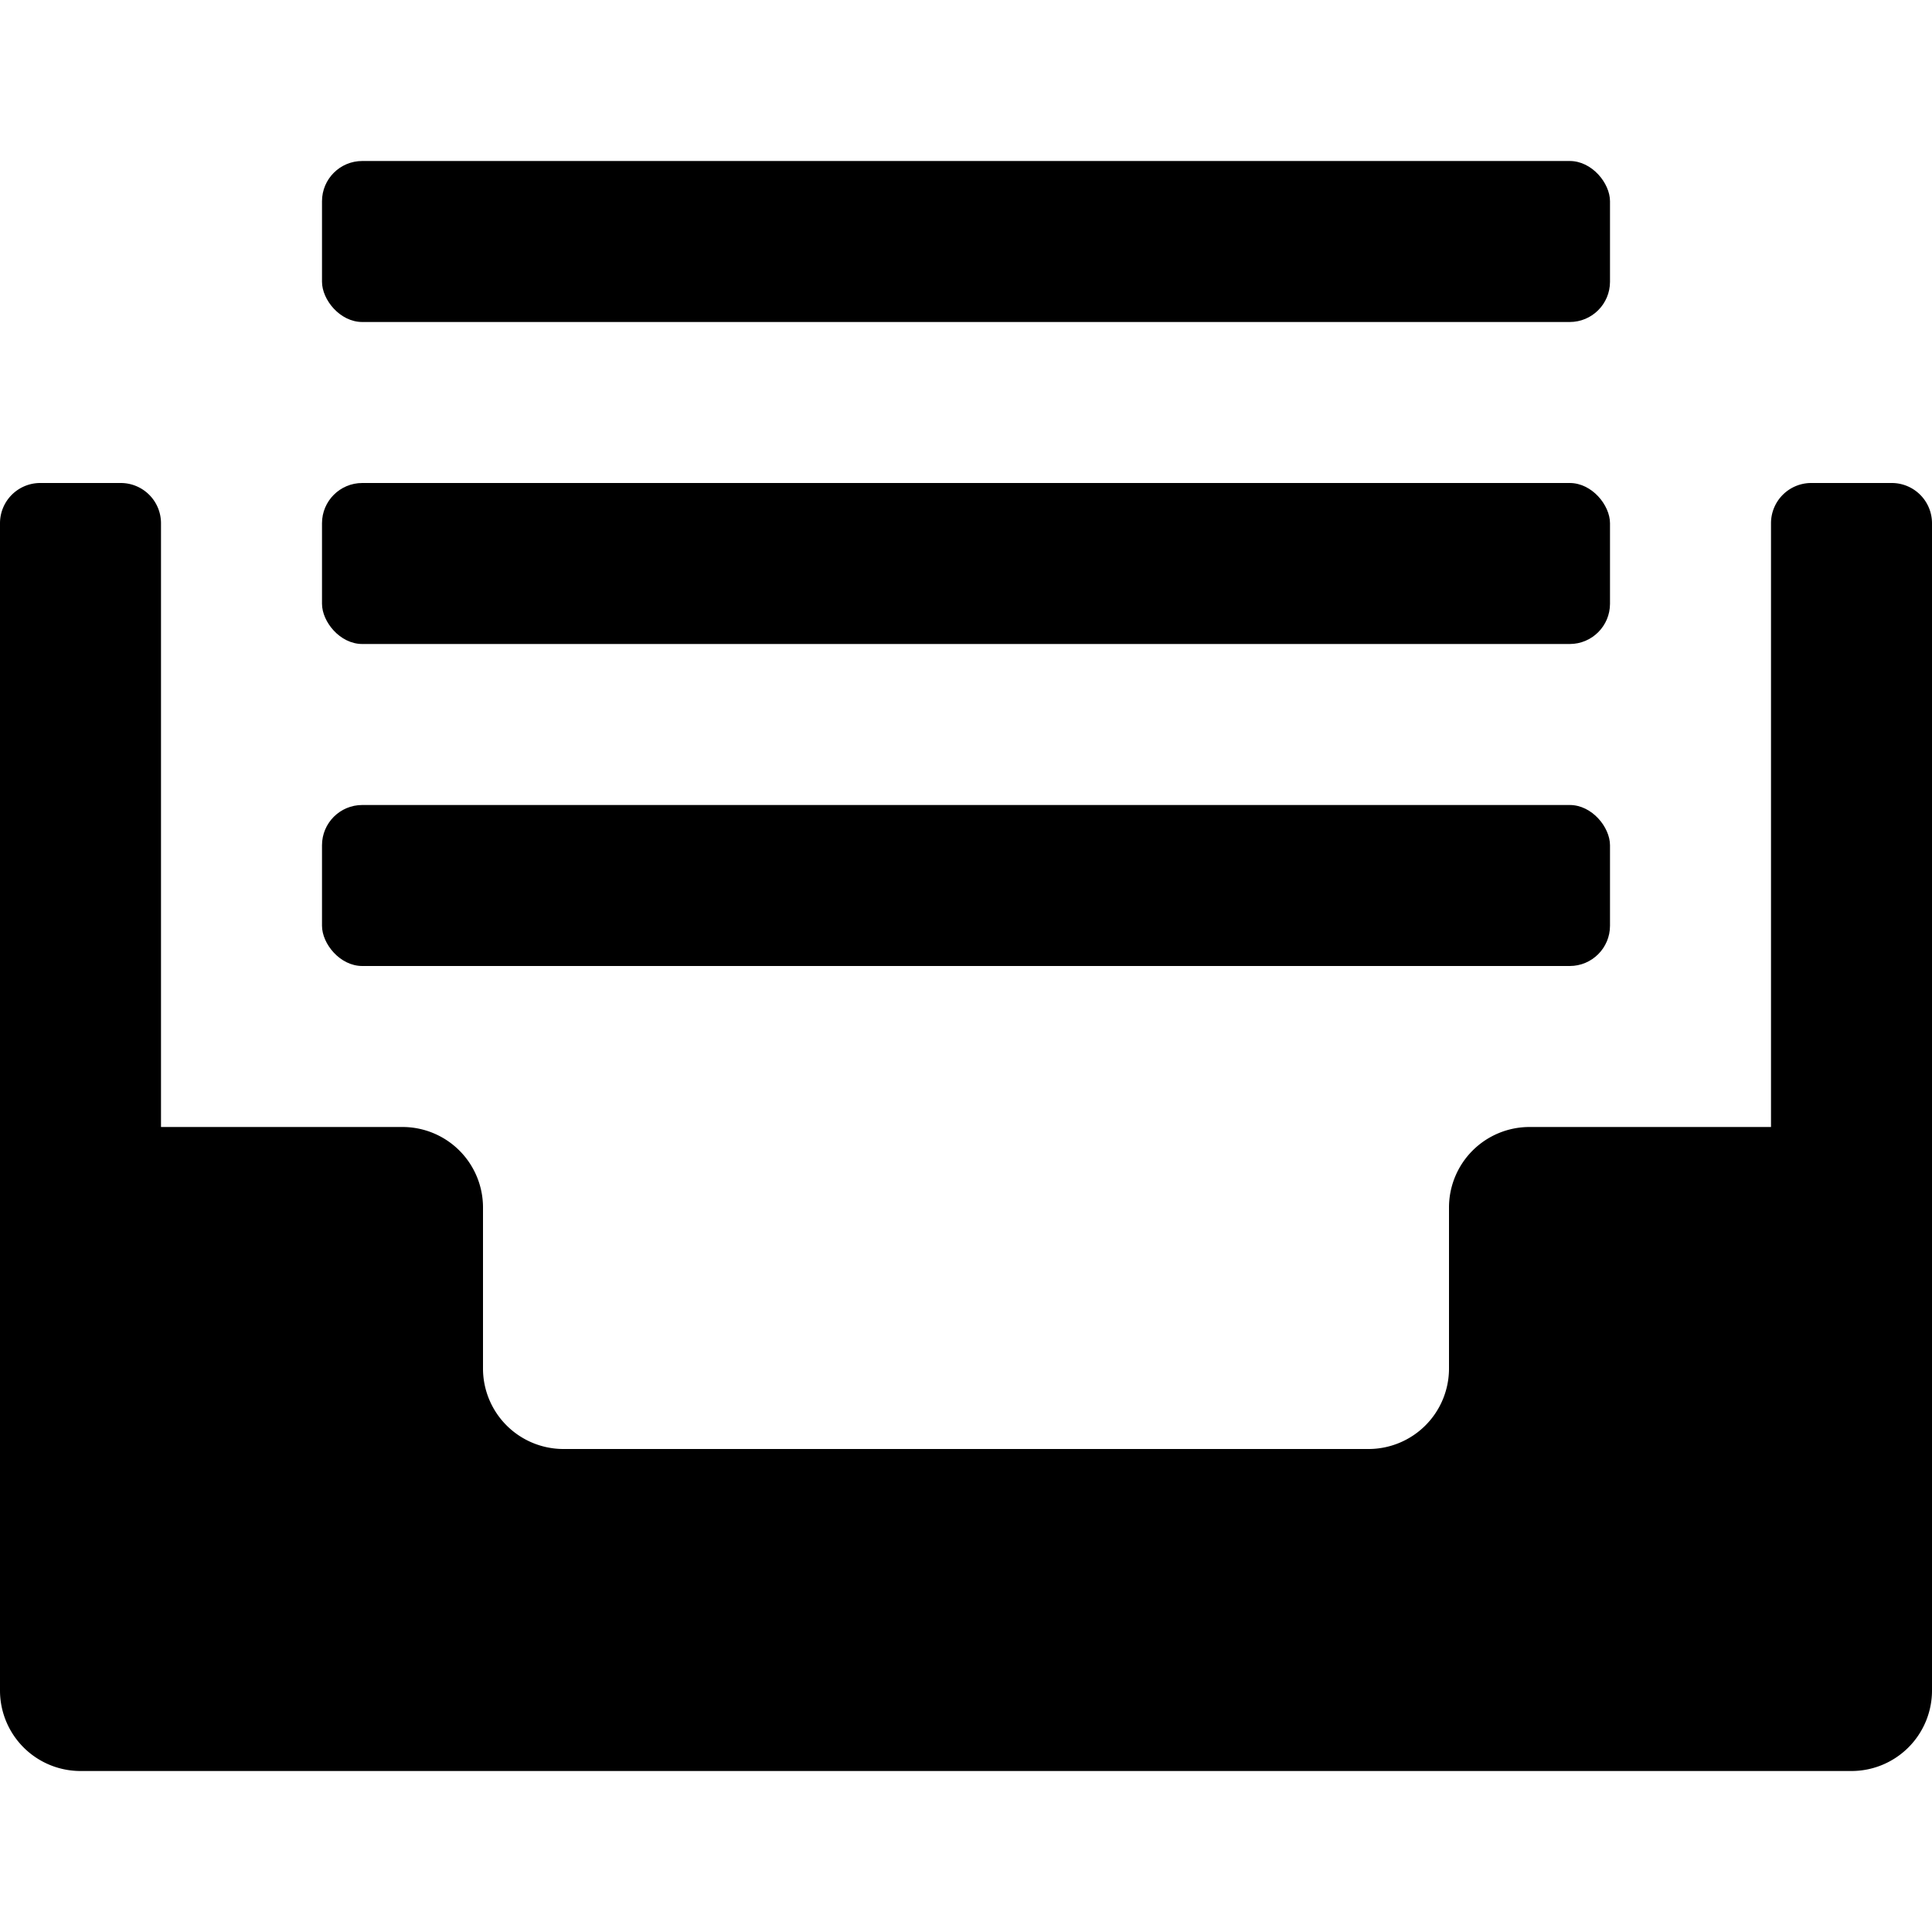 <svg xmlns="http://www.w3.org/2000/svg" height="48" viewBox="0 0 48 48" width="48"><rect height="4" rx="1" ry="1" width="32" x="8" y="20"/><rect height="4" rx="1" ry="1" width="32" x="8" y="12"/><rect height="4" rx="1" ry="1" width="32" x="8" y="4"/><path d="M44 13v15h-6a2 2 0 00-2 2v4a2 2 0 01-2 2H14a2 2 0 01-2-2v-4a2 2 0 00-2-2H4V13a1 1 0 00-1-1H1a1 1 0 00-1 1v29a2 2 0 002 2h44a2 2 0 002-2V13a1 1 0 00-1-1h-2a1 1 0 00-1 1z"/></svg>